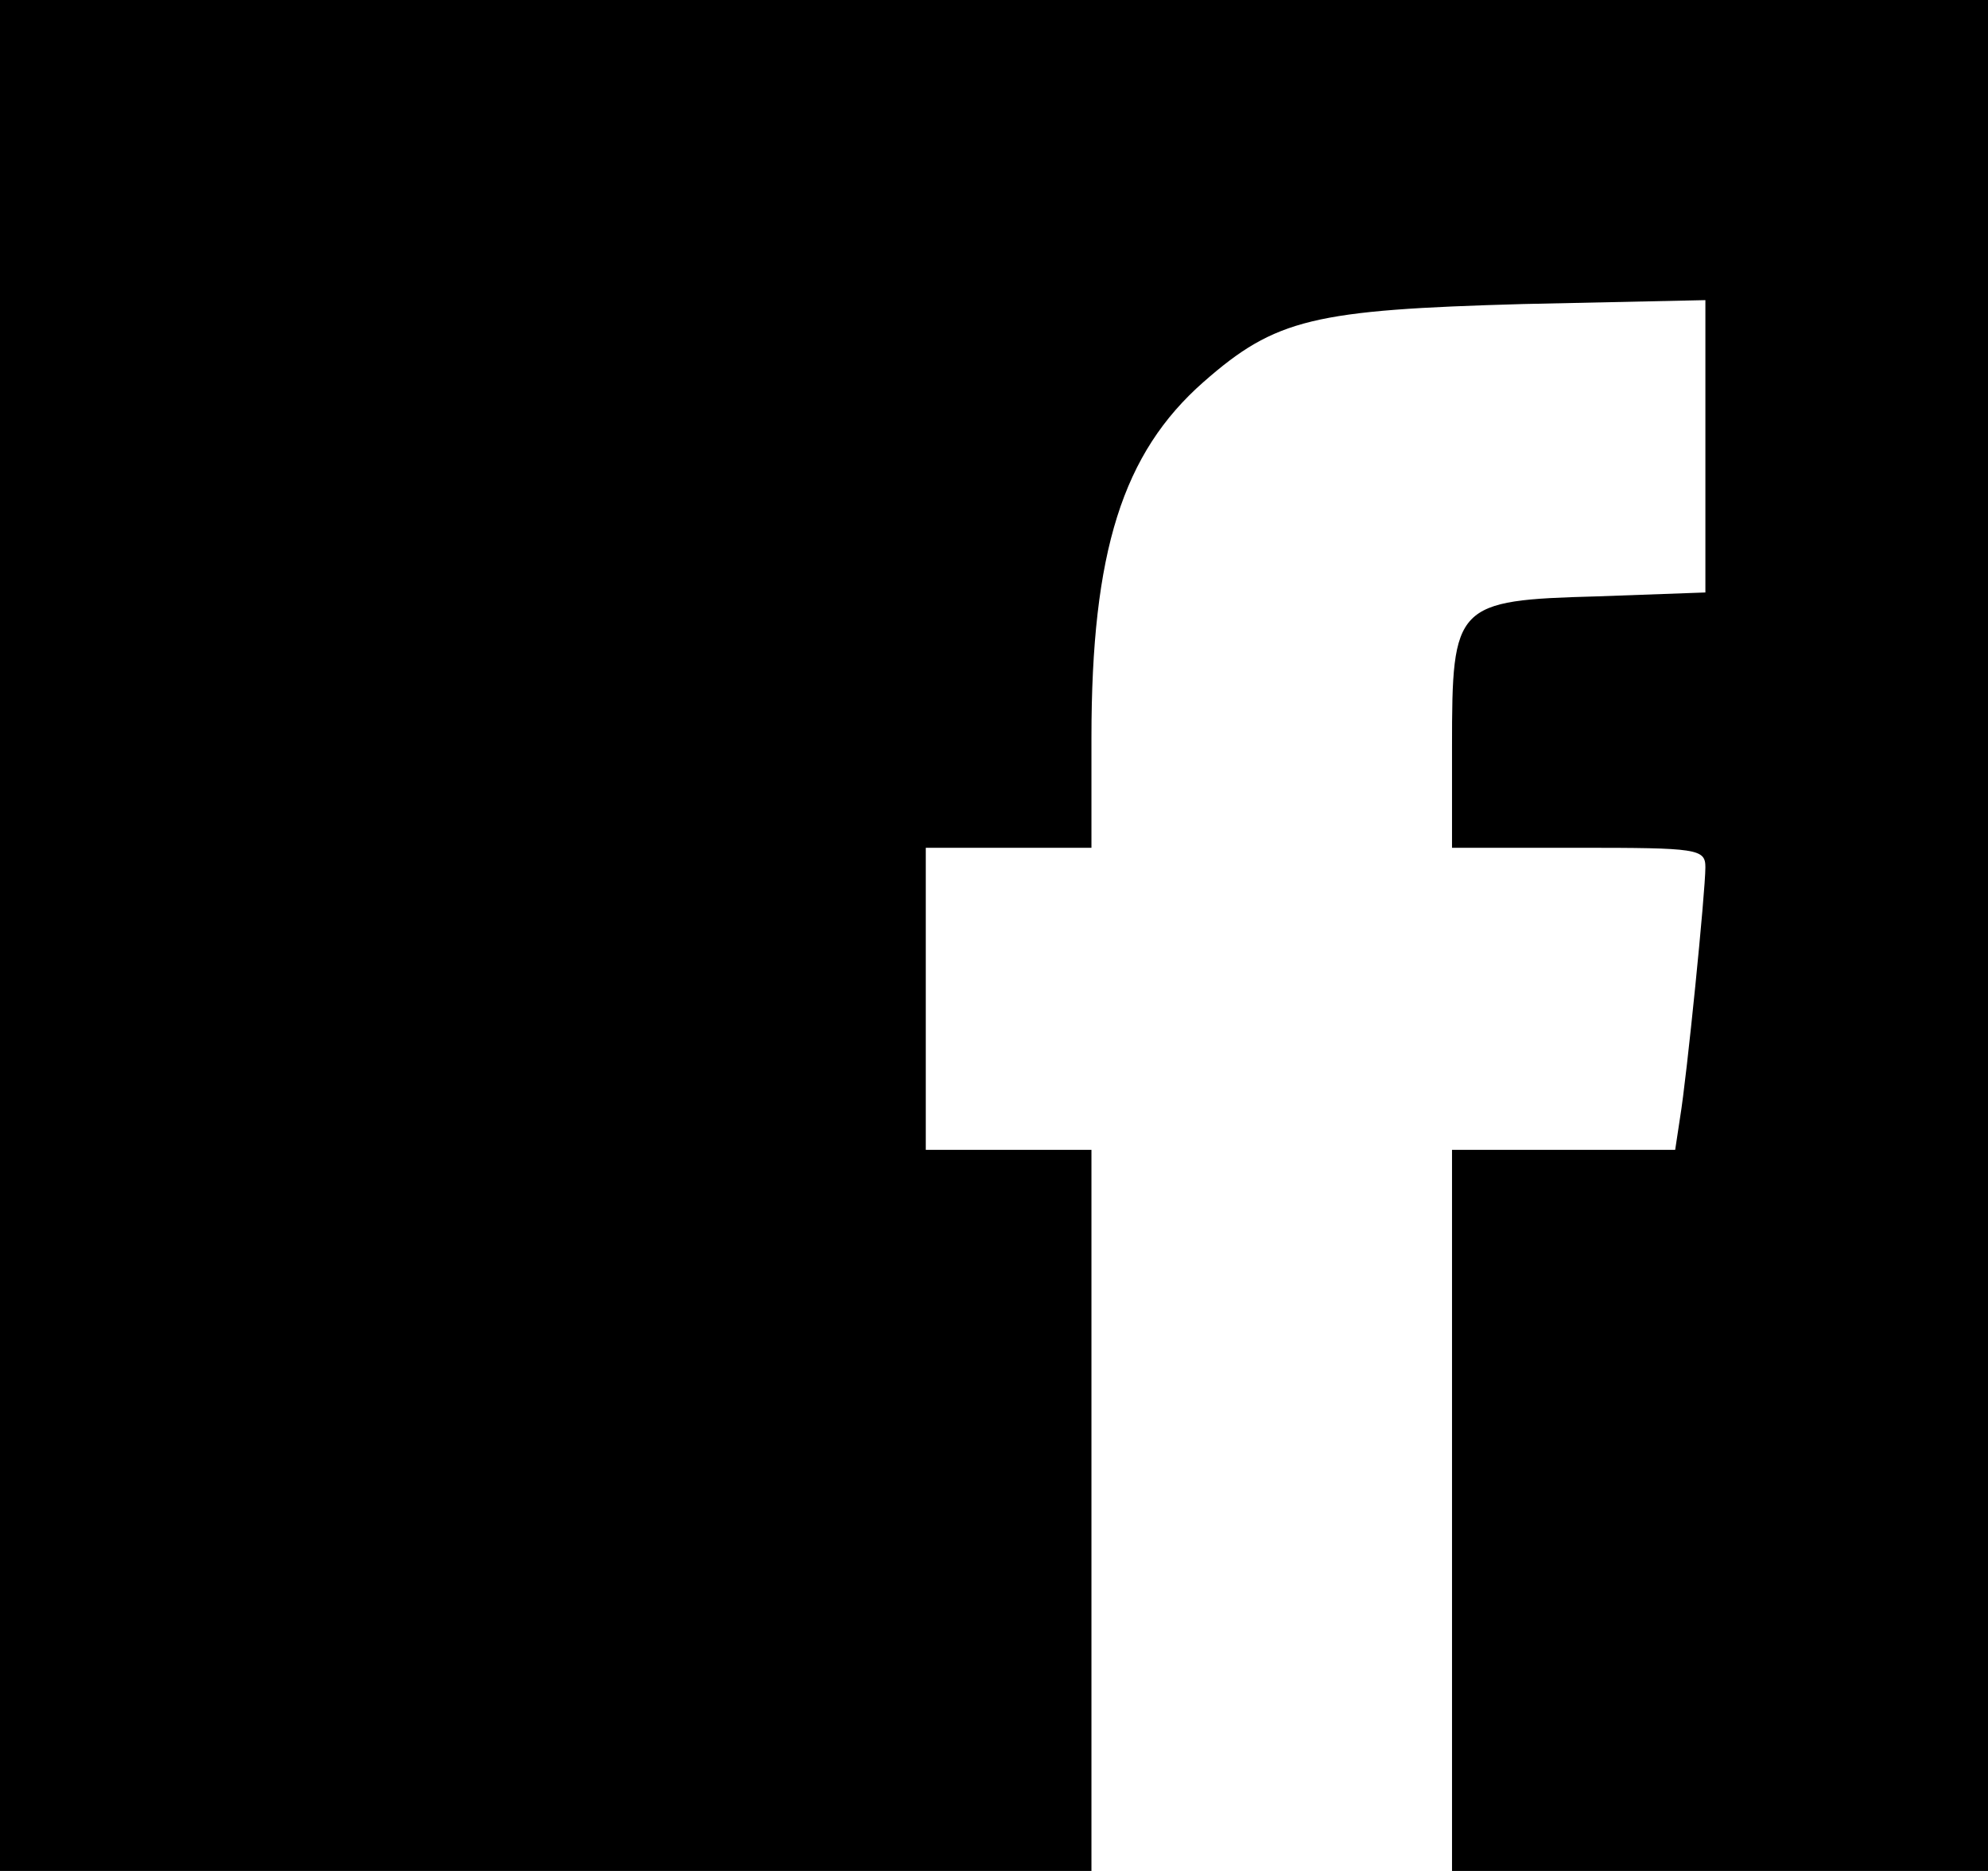 <?xml version="1.0" standalone="no"?>
<!DOCTYPE svg PUBLIC "-//W3C//DTD SVG 20010904//EN"
 "http://www.w3.org/TR/2001/REC-SVG-20010904/DTD/svg10.dtd">
<svg version="1.0" xmlns="http://www.w3.org/2000/svg"
 width="204pt" height="192pt" viewBox="0 0 204 192"
 preserveAspectRatio="xMidYMid meet">

<g transform="translate(0,192) scale(0.1,-0.1)"
fill="#000000" stroke="none">
<path d="M0 960 l0 -960 560 0 560 0 0 370 0 370 -85 0 -85 0 0 155 0 155 85
0 85 0 0 113 c0 191 32 292 115 365 74 65 113 74 328 80 l187 4 0 -150 0 -150
-111 -4 c-146 -4 -149 -8 -149 -154 l0 -104 130 0 c122 0 130 -1 130 -20 0
-25 -19 -215 -26 -257 l-5 -33 -114 0 -115 0 0 -370 0 -370 275 0 275 0 0 960
0 960 -1020 0 -1020 0 0 -960z"/>
</g>
</svg>
